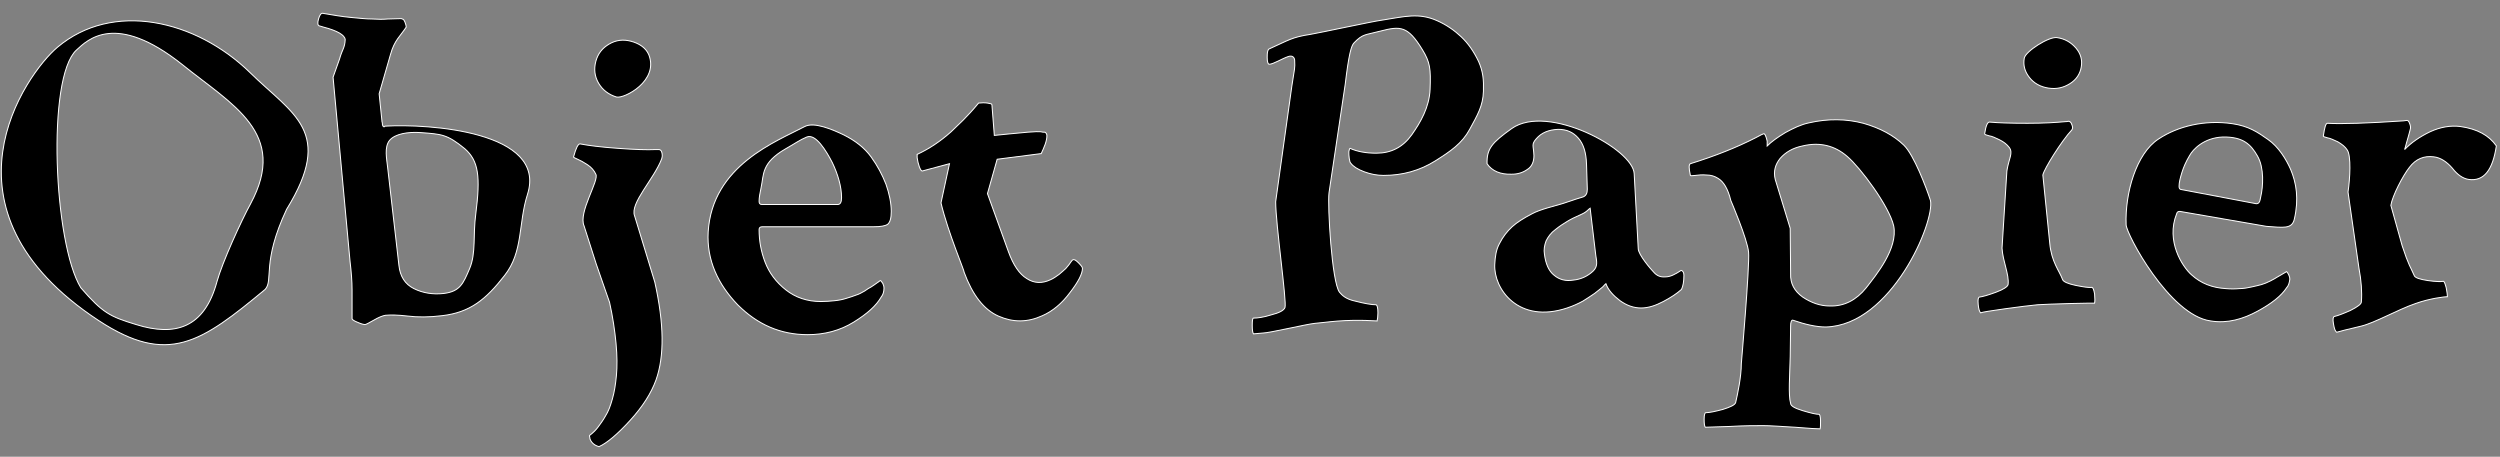 <?xml version="1.0" encoding="utf-8"?>
<!-- Generator: Adobe Illustrator 22.0.1, SVG Export Plug-In . SVG Version: 6.00 Build 0)  -->
<svg version="1.1" id="Layer_1" xmlns="http://www.w3.org/2000/svg" xmlns:xlink="http://www.w3.org/1999/xlink" x="0px" y="0px"
	 viewBox="0 0 618.5 113" style="enable-background:new 0 0 618.5 113;" xml:space="preserve">
<rect x="0" y="0" width="618.5" height="113" fill="#808080" stroke="none"/>
<style type="text/css">
	.st0{stroke:#FFFFFF;stroke-width:0.25;stroke-miterlimit:10;}
	.st1{stroke:#FFFFFF;stroke-width:0.25;}
	.st2{fill-rule:evenodd;clip-rule:evenodd;stroke:#FFFFFF;stroke-width:0.25;stroke-miterlimit:10;}
</style>
<g>
	<path class="st0" d="M199.1,31.3c2.3-1.2,6.8,0.7,9.7,2.1c2.8,1.4,5.1,3.2,6.7,5.4c1.6,2.2,2.8,4.5,3.7,6.8
		c0.8,2.3,1.3,4.6,1.3,6.7c0,1.7-0.3,2.7-0.9,3.2c-0.6,0.4-1.7,0.6-3.5,0.6h-27.5c-0.5,0-0.8,0.2-0.8,0.7c0,2.8,0.5,5.5,1.5,8.1
		c1,2.6,2.7,4.9,5.1,6.8c2.4,1.9,5.3,2.9,8.7,2.9c1.2,0,2.3-0.1,3.3-0.2c1.1-0.1,2.1-0.3,3-0.6c0.9-0.3,1.7-0.5,2.4-0.8
		c0.7-0.2,1.4-0.6,2.1-1c0.7-0.5,1.2-0.8,1.6-1c0.3-0.2,1.1-0.7,2.3-1.6c0.2,0.1,0.3,0.3,0.6,0.7c0.2,0.4,0.3,0.8,0.3,1.2
		c0,0.8-0.2,1.6-0.7,2.2c-1.2,2.1-3.4,4.1-6.8,6.2c-3.4,2.1-7.2,3.1-11.4,3.1c-6.7,0-12.4-2.5-17.3-7.4c-4.8-5-7.7-11-7.3-18
		C176.2,40.9,192.1,35,199.1,31.3z M199.6,33.9c-1.7,0.7-2.9,1.6-5.2,2.9c-6.1,3.5-5.4,6.4-6.1,9.6c-0.3,1.4-0.5,2.5-0.5,3.4
		c0,0.5,0.2,0.8,0.7,0.8h18.7c0.7,0,1-0.6,1-1.7c0-2.7-0.9-5.8-2.3-8.7C204.4,37.3,201.8,33,199.6,33.9z"/>
	<path class="st1" d="M324.2,8.5c2.4-0.4,15.3-3.2,17.6-3.5c5.7-0.9,9.2-1.9,13.7,0.1c2.3,1,4.3,2.4,6,4c1.7,1.6,3.1,3.6,4.3,6.1
		c1.1,2.5,1.3,4.5,1.2,7.4c-0.1,3.6-1.5,5.9-3.4,9.4c-1.9,3.5-4.7,5.4-8.5,7.8c-3.8,2.4-8.1,3.6-12.8,3.6c-1.6,0-3.2-0.3-4.8-0.9
		c-1.6-0.6-2.7-1.3-3.3-2.1c-0.2-0.2-0.3-0.5-0.4-1.2c-0.1-0.6-0.1-1.2-0.1-1.7c0.1-0.5,0.2-0.8,0.3-0.8c1.8,0.8,3.9,1.2,6.5,1.2
		c3.7,0,6.6-1.5,8.8-4.6c2.1-3,4.3-6.7,4.5-11.2c0.2-5.1,0-6.7-1.9-9.8c-3.6-5.9-5.4-5.9-10.4-4.6c-3.7,1-4.3,0.6-6.5,2.9
		c-0.7,0.7-1.3,2.8-2.2,10.3l-4,26.8c-0.4,3.1,0.7,22.2,2.6,24.6c0.6,0.7,1.5,1.7,3.9,2.2c2.3,0.6,4.1,0.9,5.1,0.9
		c0.3,0,0.5,0.7,0.5,2c0,0.8-0.1,1.5-0.2,2c-8.5-0.5-12.5,0.4-15.4,0.6c-2.1,0.2-11.3,2.4-12.9,2.4l-2.3,0.2c-0.2-0.3-0.3-1-0.3-2.1
		c0-1.2,0.1-1.8,0.3-1.8c1,0,2.5-0.2,4.4-0.8c2-0.5,3.1-1.1,3.4-1.8c0.5-1.4-2.3-20.6-2.3-26.2l4-28.6c0.7-4.6,0.8-4.3,0.7-6.3
		c0-0.7-0.5-1.4-1.6-1c-1.5,0.5-3.7,1.9-4.7,1.9c-0.3,0-0.5-0.6-0.5-1.7c0-1.2,0.1-1.9,0.5-2.1C318.9,9.9,319.6,9.2,324.2,8.5z"/>
	<path class="st1" d="M404.3,43l1,18.5c0,1.5,3.2,5.2,3.9,5.9c0.7,0.8,1.6,1.2,2.8,1.1c1.2,0,2.4-0.6,3.9-1.6
		c0.5,0.1,0.7,0.6,0.7,1.2c0,1.5-0.2,2.7-0.6,3.5c-1.1,1-2.6,2-4.5,3c-1.9,1-3.7,1.6-5.5,1.6c-1.8,0-3.5-0.6-5.2-1.8
		c-1.7-1.3-2.9-2.6-3.5-4.2c-0.1,0.1-0.4,0.3-0.8,0.8c-0.5,0.4-1.2,1-2,1.6c-0.9,0.6-1.9,1.3-2.9,1.9c-1.1,0.6-2.4,1.2-3.9,1.7
		c-12,4-18.2-4.7-17.9-10.8c0.1-1.8,0.3-3.6,1.2-5.2c0.8-1.6,1.9-3,3.1-4.1c1.2-1.1,2.8-2.1,4.9-3.2c2-1.1,5.5-1.9,7.8-2.6
		c2.3-0.8,3.9-1.3,4.9-1.6c0.7-0.3,1-0.9,1-1.9l-0.2-6.3c-0.1-2.7-0.7-4.8-2-6.3c-1.3-1.5-2.9-2.2-5-2.2c-2.3,0.1-4.1,0.8-5.4,2.3
		c-1.3,1.5-0.7,1.6-0.6,4.2c0,1.5-0.5,2.7-1.6,3.4c-1.1,0.8-2.4,1.2-3.9,1.2c-2.8,0.1-4.9-0.8-6.1-2.6c-0.1-3.7,1.2-5.2,6.1-8.7
		C382.9,25.5,404.1,36.9,404.3,43z M389.2,69.3c2-0.2,3.6-1,4.9-2.2c1.3-1.2,0.9-2.5,0.7-3.9l-1.4-11.7c-0.5,0.3-0.6,0.8-2.1,1.5
		c-1.6,0.7-2.8,1.3-3.6,1.8c-0.8,0.5-1.8,1.1-2.9,2c-1.1,0.8-1.8,1.8-2.3,2.8c-0.4,1.1-0.6,2.2-0.4,3.3c0.3,2.4,1.1,4.2,2.4,5.2
		C385.8,69.2,387.4,69.6,389.2,69.3z"/>
	<path class="st0" d="M471,35.9c-2.5-2.4-5.8-4.2-10-5.4c-4.2-1.1-8.7-1.2-13.5-0.1c-1.9,0.4-3.8,1.3-5.8,2.4
		c-2,1.2-3.5,2.3-4.5,3.3c0-0.5,0-0.9,0-1.2c-0.3-1.3-0.6-1.9-0.9-1.8c-0.1,0-0.7,0.3-2,1c-4.7,2.4-10,4.5-16.1,6.4
		c-0.4,0.2-0.4,1.1,0,2.9c0,0.1,0.4,0.1,1.2,0c0.8-0.1,1.7-0.2,2.8-0.1c1.1,0,2,0.3,2.8,0.8c1.4,0.8,2.5,2.6,3.2,5.5
		c0,0,4.1,9.5,4.4,12.8c0.3,3.3-1.8,27.6-1.8,27.6c0,3.2-0.9,7.4-1.4,9.6c-0.2,0.6-1.3,1.1-3.2,1.7c-1.9,0.5-3.3,0.8-4.2,0.8
		c-0.2,0-0.4,0.5-0.4,1.6c0,1.1,0.1,1.8,0.3,2c0.6,0,2.7-0.1,6.2-0.2c3.5-0.2,6.2-0.2,8.1-0.2c1.7,0,4.3,0.2,7.9,0.4
		c3.6,0.3,5.6,0.4,6.2,0.4c0.1-0.3,0.1-1,0.1-2c0-1.1-0.2-1.6-0.4-1.6c-0.7,0-2-0.3-4-0.9c-2-0.6-3-1.2-3-1.8
		c-0.6-2.1-0.2-7-0.1-11.6l0.1-7.5c0-1,0.2-1.5,0.5-1.5c3.2,1.1,5.9,1.7,8.2,1.7c16.2-0.4,27-26,25.9-31.3
		C476.6,46.5,473.5,38.3,471,35.9z M461.7,71.2c-2.5,3.1-5.5,4.6-9,4.5c-2.4,0-4.6-0.8-6.7-2.2c-2.1-1.5-3.1-3.4-3-5.8l-0.1-11.2
		l-3.7-12.1c-0.5-2,0-3.7,1.2-5.2c1.3-1.5,3.1-2.6,5.6-3.1c4.2-1,7.9-0.1,11,2.6c3.2,2.7,10.4,12.3,11.5,17.2
		C469.6,61.5,464.1,68.1,461.7,71.2z"/>
	<path class="st1" d="M552.3,30.6c4,0.6,6.1,2,8.8,3.9c2.6,1.8,4.5,4.9,5.6,7.4c1.4,3.3,2.1,7.3,0.9,12.4c-0.6,2.4-2.7,2-6.9,1.7
		l-21.4-3.7c-0.5,0-0.7,0.2-0.8,0.6c-2.7,6.7,1.4,13.1,3.7,15.1c2.3,2.1,5.1,3.2,8.5,3.4c1.1,0.1,2.3,0.1,3.3,0c1.1,0,2.1-0.2,3-0.4
		c0.9-0.2,1.8-0.4,2.5-0.6c0.7-0.2,1.4-0.5,2.2-0.9c0.8-0.4,1.3-0.7,1.6-0.9c0.3-0.2,1.1-0.6,2.4-1.4c0.1,0.1,0.3,0.3,0.5,0.7
		c0.2,0.4,0.3,0.8,0.3,1.2c-0.1,0.8-0.3,1.6-0.8,2.1c-1.3,2-3.7,3.9-7.2,5.8c-3.5,1.9-7.4,3.1-11.6,2.4C536.7,78,526,57.8,526,55.6
		c-0.3-7.8,2.5-17.6,8-21.2C538.8,31.2,545.5,29.6,552.3,30.6z M549.9,33.9c-4.7,0.2-7.4,3.1-8.2,4.6c-0.9,1.5-1.5,2.9-1.9,4.2
		c-0.4,1.3-0.7,2.4-0.7,3.4c0,0.5,0.2,0.8,0.6,0.8l18.5,3.5c0.7,0,0.9-0.5,1.1-1.7c0.6-2.5,0.9-7.2-0.8-10.1
		C556.9,35.8,555,33.8,549.9,33.9z"/>
	<path class="st1" d="M157,53.4l5,16.4c2.3,10.3,2.4,18.3,0.3,24.2c-1.2,3.3-3.3,6.6-6.4,10c-3.1,3.4-5.7,5.6-7.7,6.5
		c-1.1-0.3-1.8-0.9-2.2-1.8c0-0.1-0.1-0.2-0.1-0.5c-0.1-0.3-0.1-0.4,0-0.5c0.9-0.7,1.6-1.4,2.1-2.1c0.5-0.7,1.2-1.6,1.8-2.7
		c0.7-1.1,1.2-2.4,1.7-4.2c0.5-1.7,0.8-3.7,1-5.8c0.2-2.2,0.2-4.8-0.1-8c-0.3-3.1-0.8-6.5-1.6-10.1l-3.3-9.5l-3-9.4
		c-1.5-3.3,3.8-11.3,2.9-12.8c-0.4-0.9-1.1-1.7-2-2.3c-0.9-0.6-1.8-1.1-2.5-1.4c-0.7-0.3-1.1-0.5-1-0.6c0.6-2.2,1.1-3.2,1.6-3.2
		c2.1,0.4,5.2,0.8,9.4,1.1c4.1,0.3,7.2,0.4,9.3,0.3c0.1,0,0.4,0,0.9,0c0.4,0.1,0.6,0.4,0.7,1c0.1,0.6,0,1-0.1,1.3
		C161.8,44.3,155.8,50.3,157,53.4z"/>
	<path class="st1" d="M148.1,20.6c-1-1.7-1.2-3.5-0.7-5.4c0.5-1.9,1.6-3.3,3.3-4.3c1.7-1,3.5-1.2,5.4-0.7c1.9,0.5,3.6,1.5,4.4,3.3
		c2.6,6.5-6.1,11-8,10.5C150.6,23.4,149.1,22.3,148.1,20.6z"/>
	<path class="st2" d="M61.9,18C48.4,4.8,27.8,0.2,14.2,11.7c-7.7,6.5-31.8,40,10.2,67.6c17.2,11.3,25.4,5.4,41.2-7.7
		c2.1-2.3-0.9-6.6,5.3-19.8C82.8,32.5,72.5,28.4,61.9,18z M62,50.4c-2.3,4.2-7,14.5-8.3,19.2c-3.1,11.6-10.4,13.7-20,10.7
		c-6.6-2-8.3-2.9-13.7-9.1c-6.7-10.9-8.5-52-1.1-58.8c2.8-2.6,9.7-9.5,26.1,3.5C57.5,26,71.4,32.9,62,50.4z"/>
	<path class="st1" d="M95.4,31.2c-0.2,0-0.3,0.1-0.4,0.2c-0.1,0-0.2-0.1-0.3-0.3c-0.1-0.2-0.1-0.4-0.1-0.5c0-0.1,0-0.3-0.1-0.5
		l0-0.1l-0.7-6.8l2.8-9.7c1-3.6,2.4-4.5,3.9-6.8c0-0.3-0.1-0.7-0.3-1.2C100,5,99.8,4.7,99.5,4.7l-0.2-0.1c-1.2,0-2.3,0.1-3.4,0.1
		c-1.1,0.1-2.4,0.1-3.8,0c-1.5,0-3.3-0.2-5.4-0.4c-2.2-0.2-4.4-0.6-6.8-1c-0.4-0.1-0.8,0.3-1.1,1.4c-0.3,1-0.2,1.6,0.2,1.7l1,0.3
		c3.5,0.9,5.3,2,5.4,3.1c-0.1,2.1-0.7,2.3-1.4,4.8l-1.6,4.5l4.2,45.6c0.3,2.5,0.5,4.9,0.5,7c0,2.2,0,3.8,0,5c0,1.2,0,1.9,0,2.1
		c0,0.3,0.5,0.6,1.5,1c0.9,0.4,1.5,0.5,1.7,0.5c0.2,0,1-0.4,2.2-1.1c1.2-0.7,2.2-1.1,2.9-1.2c1.2-0.1,3-0.1,5.5,0.2
		c2.4,0.3,5.3,0.3,8.5-0.1c6.9-0.8,10.8-4,15.4-9.9c4.7-5.9,3.4-12.9,5.7-20.1C135.5,32.4,105.7,30.6,95.4,31.2z M117.7,53
		c-0.7,5.1,0.1,9.6-1.5,13.4c-1.6,3.8-2.4,5.7-6.4,6.2c-2.7,0.3-5.2-0.1-7.4-1.2c-2.2-1.1-3.4-3-3.7-5.7l-2.8-24.3
		c-0.2-2-0.9-5,0.5-6.7c1.4-1.6,4.5-2.1,7.6-1.9c5.3,0.4,6.6,0.4,11,4C118.4,39.8,118.9,43.6,117.7,53z"/>
	<path class="st1" d="M232.8,50.2l2.1-9.7l-6.7,1.8c-0.5,0.1-1.1-1.8-1.3-3.3c0-0.4,0-0.7,0-0.8c3-1.4,5.7-3.2,8.4-5.6
		c0.9-0.9,1.9-1.8,3-2.9c1.1-1.1,2.4-2.5,3.8-4.2c0.8-0.1,1.5-0.1,2.2,0c0.7,0.1,1.1,0.2,1.1,0.4l0.6,7.6c2-0.2,4.8-0.5,8.3-0.8
		c3.6-0.3,3.5,0,3.7,0c0.6-0.1,0.9,0.2,1,0.7c0.1,1.4-0.8,3.3-1.4,4.6l-10.9,1.4l-2.4,8.5l5.2,14.4c1.2,3.3,2.7,5.5,4.5,6.6
		c1.8,1.2,3.8,1.3,5.9,0.3c0.7-0.3,1.4-0.8,2.1-1.3c0.7-0.6,1.3-1.1,1.7-1.5c0.4-0.5,0.8-0.9,1.1-1.4c0.3-0.4,0.5-0.7,0.6-0.7
		c0.3-0.2,0.7,0,1.4,0.7c0.7,0.7,1,1.1,1,1.4c0,1.3-1,3.3-3.1,6c-2,2.7-4.3,4.6-6.8,5.7c-3.7,1.7-7.3,1.7-10.9,0.1
		c-3.6-1.6-6.4-5.2-8.5-10.9C238.7,67.2,234.6,57.7,232.8,50.2z"/>
	<path class="st1" d="M502.1,19.2c-1.2-1.5-1.6-3.1-1.3-4.8c0.3-1.7,6.1-5.4,8.1-5.1c2,0.3,3.5,1.2,4.7,2.6c1.2,1.4,1.6,3,1.3,4.7
		c-0.3,1.7-1.2,3.1-2.8,4.1c-1.6,1-3.3,1.4-5.3,1.1C504.8,21.5,503.2,20.6,502.1,19.2z"/>
	<path class="st1" d="M495.3,61.4l1.2-19.1c0.5-3.2,1.6-4.4,0.6-5.8c-0.6-0.8-1.4-1.4-2.4-1.9c-1-0.5-1.9-0.9-2.6-1
		c-0.7-0.2-1.1-0.3-1.1-0.5c0.3-2,0.7-2.9,1.2-2.9c2.1,0.2,5.3,0.3,9.4,0.3c4.1,0,7.2-0.2,9.3-0.4c0.1,0,0.4,0,0.9-0.1
		c0.4,0.1,0.6,0.3,0.8,0.9c0.2,0.5,0.2,0.9,0,1.2c-2.6,2.8-6.9,9.7-7.2,11.2l1.7,16.8c0.4,4.7,2.4,6.9,3.2,9.1
		c0.2,0.5,1.3,1,3.2,1.4c2,0.4,3.3,0.6,4,0.5c0.3,0,0.5,0.5,0.7,1.6c0.1,1.1,0.1,1.9,0,2.3c-0.5,0-2.6,0-6.2,0.1
		c-3.6,0.1-6.2,0.2-7.9,0.3c-1.9,0.2-4.6,0.5-8.1,1c-3.5,0.5-5.5,0.8-6,1c-0.3-0.3-0.5-1-0.6-2.1c-0.1-1.2,0-1.7,0.3-1.8
		c0.8-0.1,2.2-0.5,4.1-1.2c1.9-0.7,2.9-1.4,3-1.9C497.1,67.9,495.5,64.7,495.3,61.4z"/>
	<path class="st1" d="M580.9,47.5c0.5-3.3,0.8-9-0.2-10.4c-0.5-0.8-1.3-1.4-2.3-2c-1.1-0.5-1.9-0.9-2.6-1c-0.7-0.2-1.1-0.3-1-0.5
		c0.3-2.1,0.6-3.1,1-3.1c3.5,0.2,9.8,0,18.8-0.6c0.6-0.1,0.9-0.1,0.9-0.1c0.3,0,0.5,0.3,0.7,0.9c0.2,0.5,0.2,1,0.1,1.3
		c-0.1,0.3-0.2,0.8-0.4,1.5c-0.2,0.7-0.4,1.4-0.6,2.1c-0.2,0.7-0.3,1.2-0.4,1.4c1.6-1.7,3.8-3.2,6.3-4.4c2.6-1.2,5.1-1.6,7.5-1.3
		c4.2,0.6,7.1,2.2,8.9,4.8c-0.9,6-3.1,8.8-6.8,8.3c-1.4-0.2-2.8-1.1-4.1-2.8c-1.4-1.6-2.9-2.6-4.6-2.8c-2.4-0.3-4.4,0.5-6,2.6
		c-1.6,2-4.2,7-4.6,9.4l2.8,10c1.6,4.9,2.1,5.3,3,7.4c0.2,0.5,1.3,0.9,3.3,1.2c2,0.3,3.3,0.3,3.9,0.2c0.2,0,0.4,0.5,0.7,1.6
		c0.2,1.1,0.3,1.8,0.3,2.2c-0.6,0-4.3,0.4-7.9,1.7c-4.4,1.5-10.1,4.8-13.5,5.6c-3.4,0.8-5.4,1.3-6,1.5c-0.4-0.3-0.6-0.9-0.8-2.1
		c-0.2-1.1-0.1-1.7,0.2-1.8c0.9-0.2,2.2-0.7,4-1.5c1.8-0.9,2.7-1.6,2.7-2.1c0.2-2.4,0-5.2-0.6-8.4L580.9,47.5z"/>
</g>
</svg>
